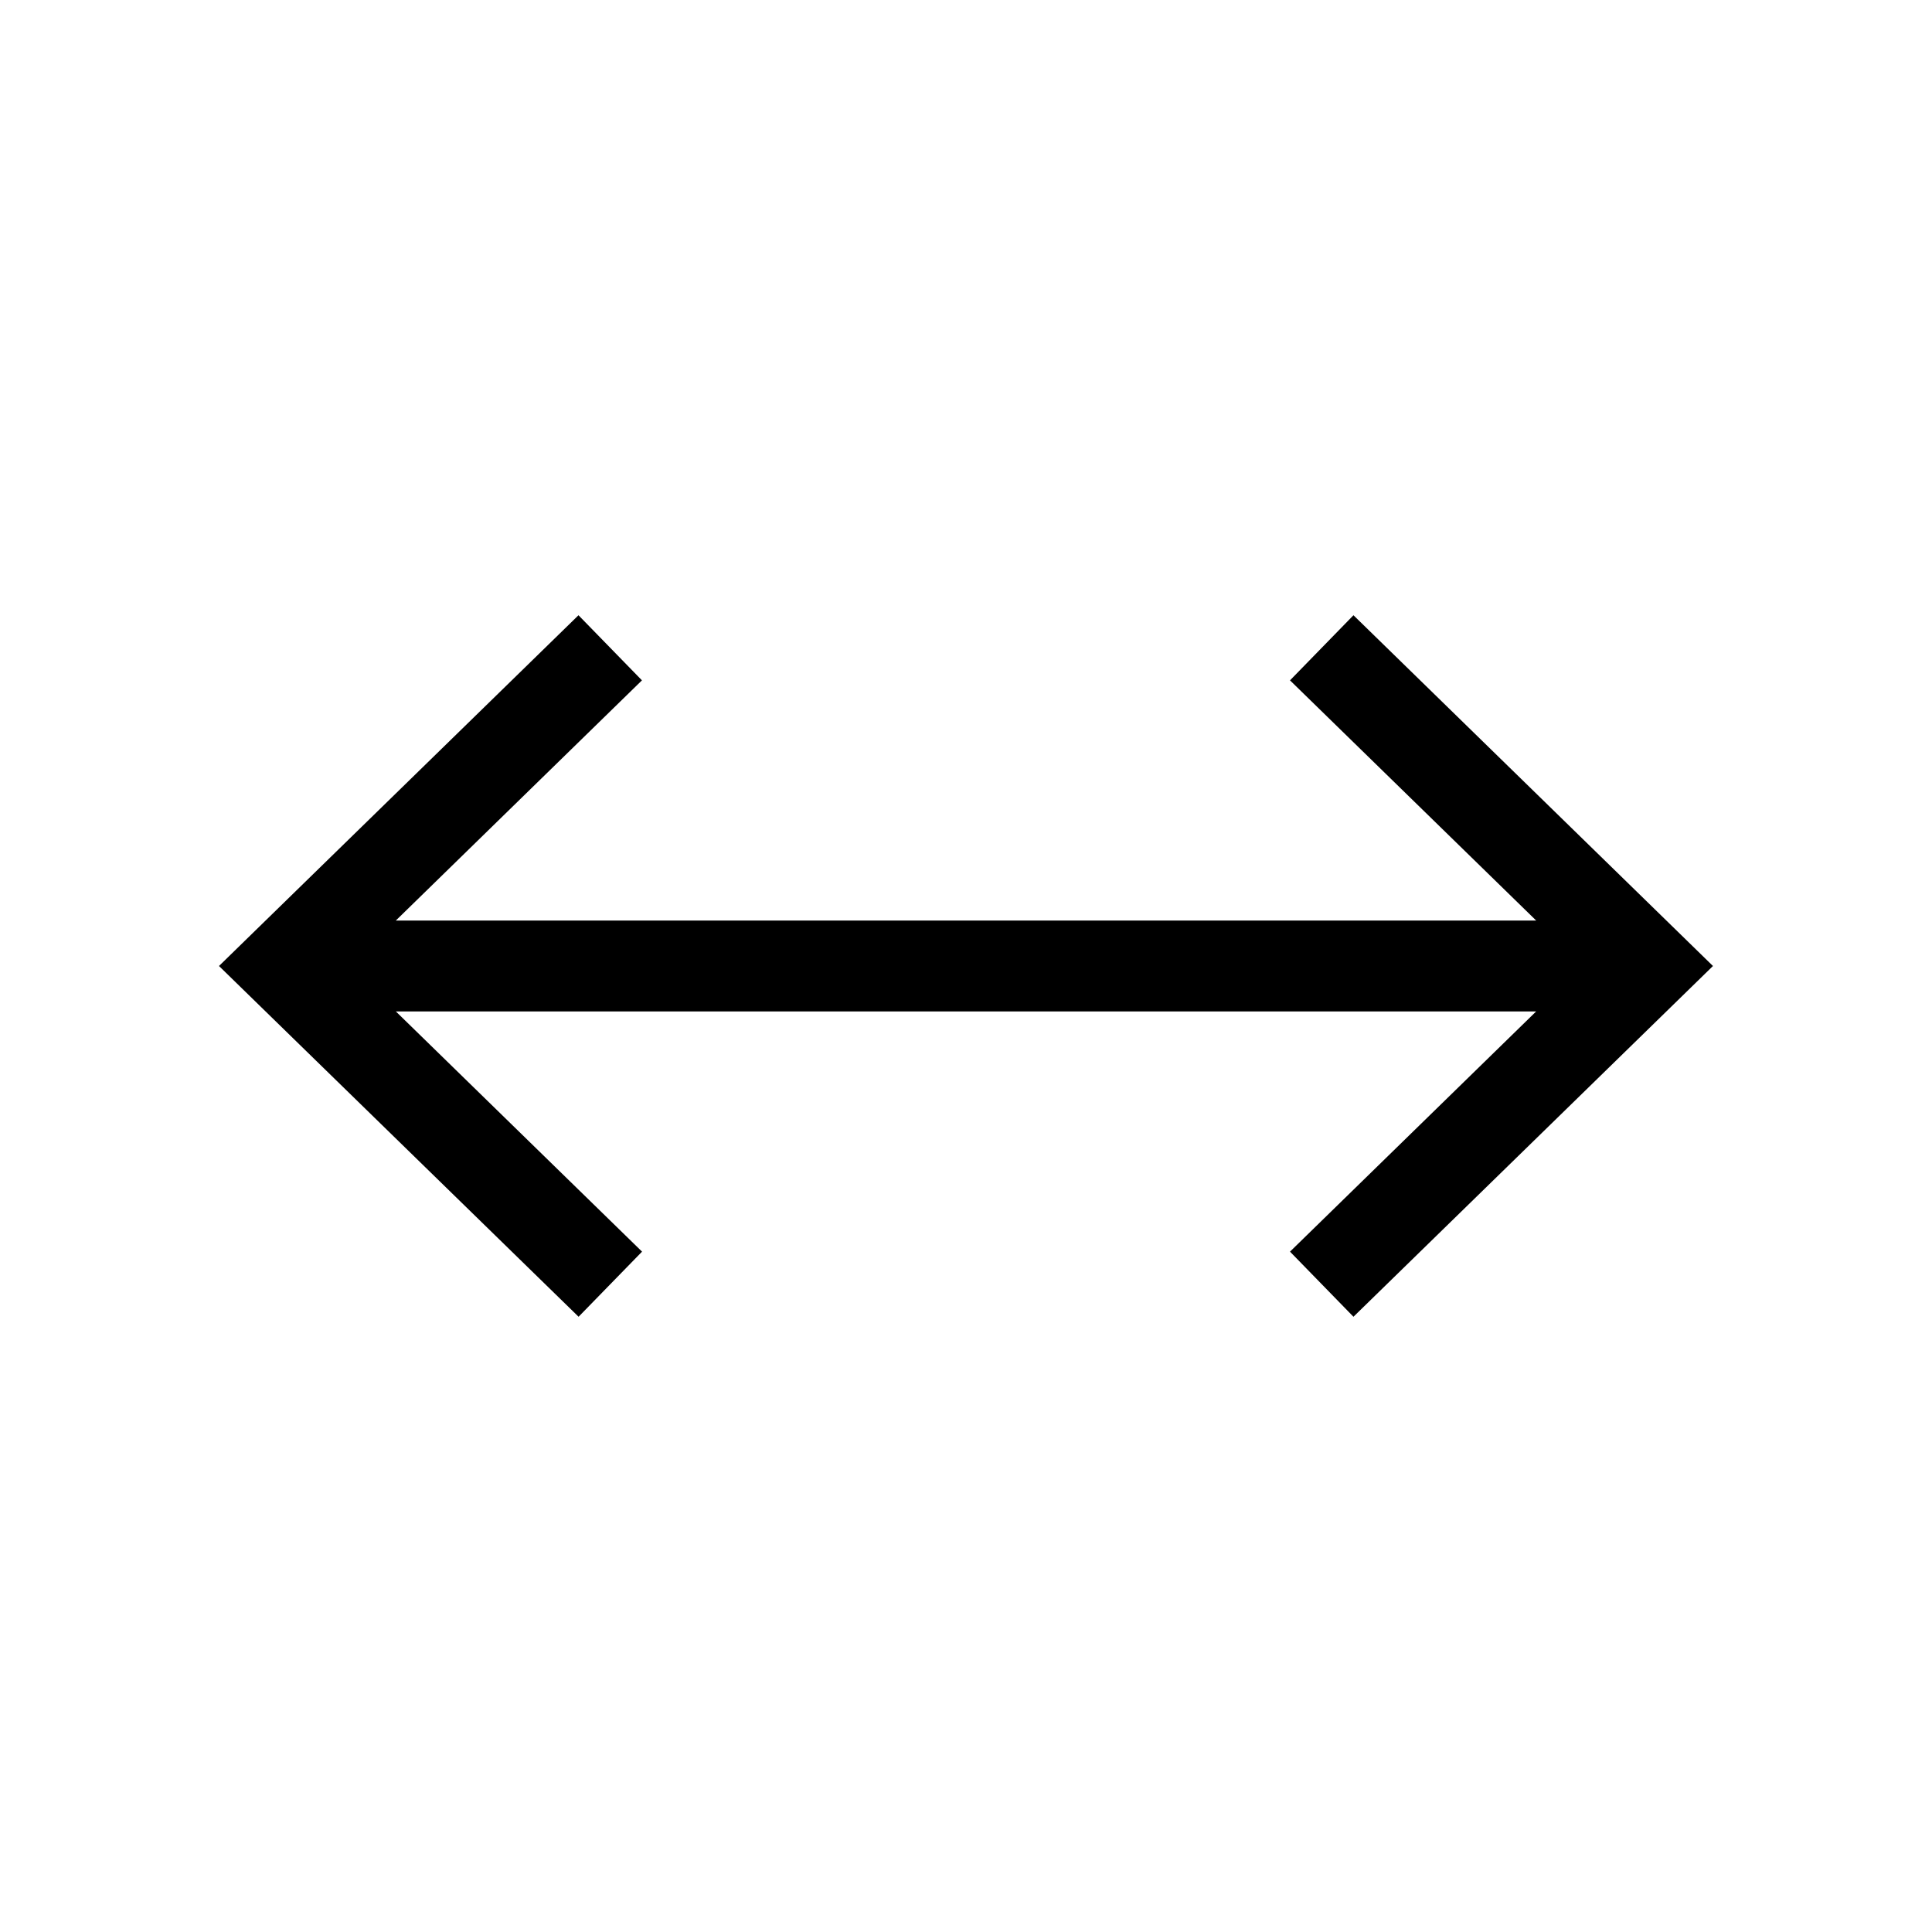 <!-- Generated by IcoMoon.io -->
<svg version="1.1" xmlns="http://www.w3.org/2000/svg" width="40" height="40" viewBox="0 0 40 40">
<title>th-arrows-horizontal</title>
<path d="M35.465 20l-7.443 7.262-1.314-1.348 5.096-4.973h-23.608l5.097 4.973-1.314 1.348-7.445-7.262 7.443-7.262 1.314 1.348-5.096 4.973h23.61l-5.097-4.973 1.314-1.348 7.443 7.262z"></path>
</svg>
